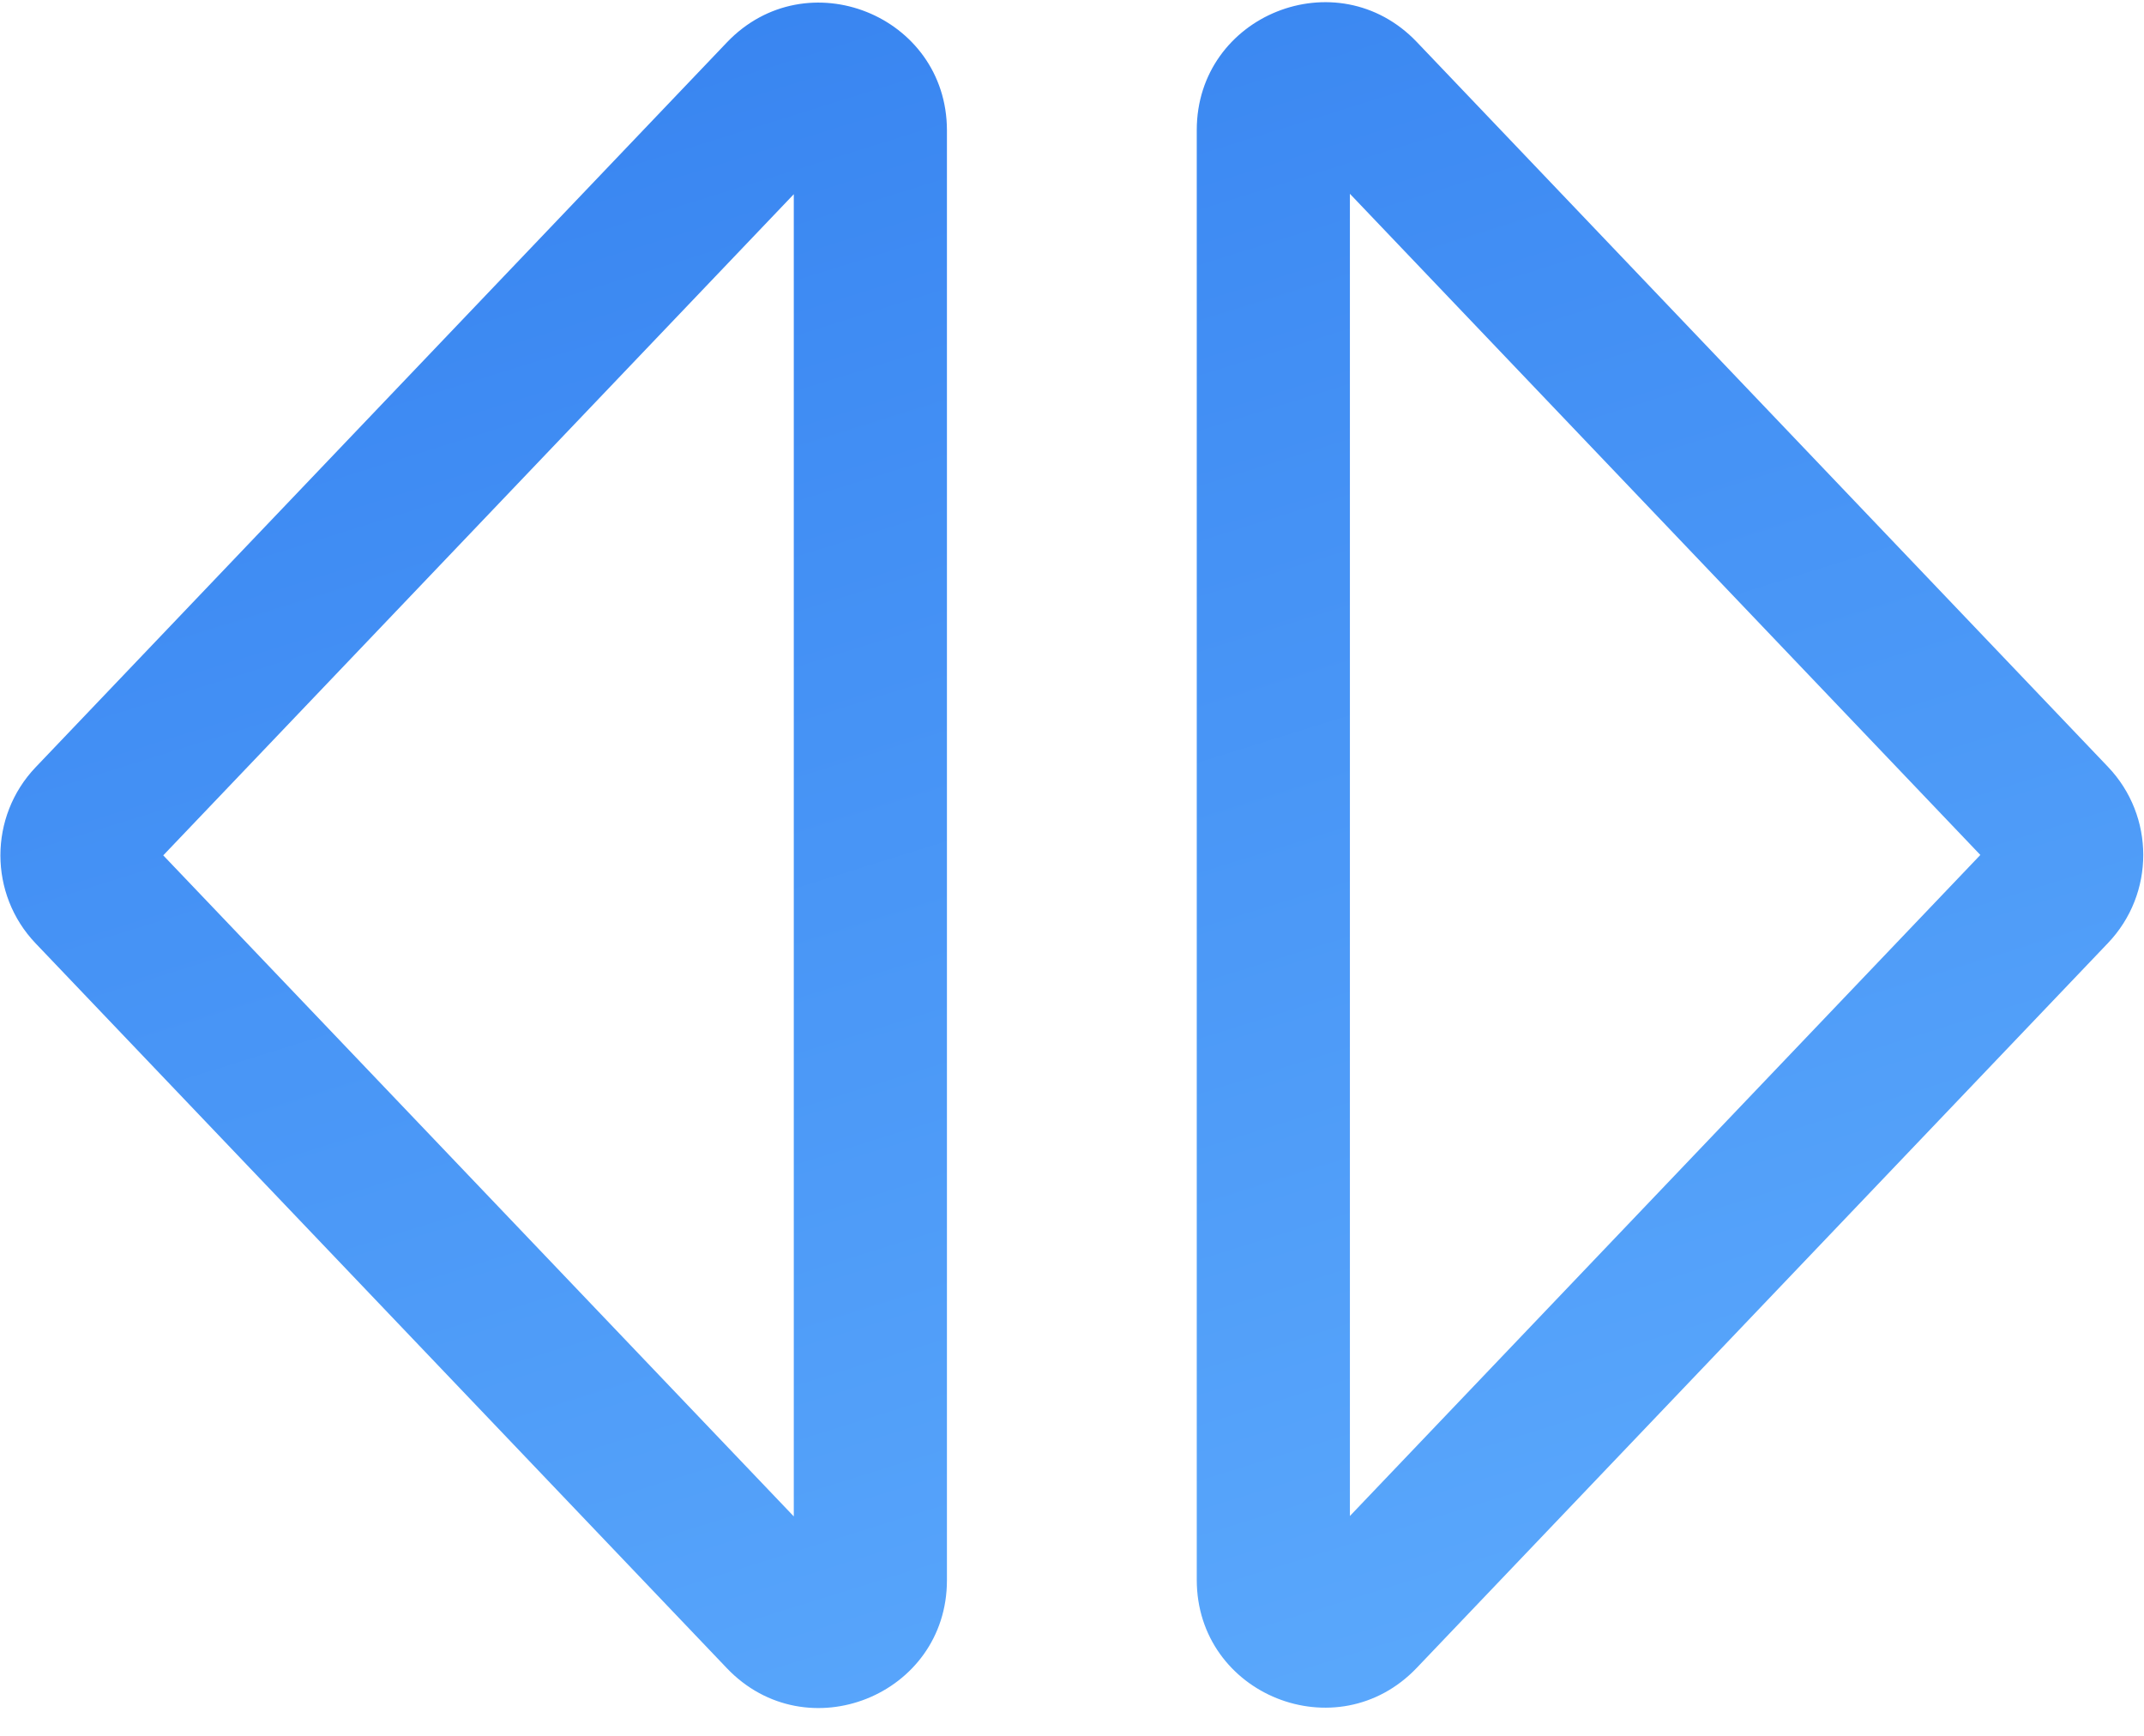 <svg width="21" height="17" viewBox="0 0 21 17" fill="none" xmlns="http://www.w3.org/2000/svg">
<path fill-rule="evenodd" clip-rule="evenodd" d="M13.222 1.898L19.397 8.373L13.222 14.847V1.898ZM20.647 7.51C21.108 7.993 21.108 8.753 20.647 9.236L13.877 16.334C13.098 17.151 11.722 16.6 11.722 15.472V1.274C11.722 0.146 13.098 -0.405 13.877 0.411L20.647 7.51ZM7.775 14.851L1.599 8.377L7.775 1.902V14.851ZM0.349 9.239C-0.111 8.757 -0.111 7.997 0.349 7.514L7.12 0.415C7.899 -0.401 9.275 0.15 9.275 1.278V15.476C9.275 16.604 7.899 17.154 7.12 16.338L0.349 9.239Z" fill="url(#paint0_linear)"/>
<defs>
<linearGradient id="paint0_linear" x1="4.057" y1="-3.948" x2="11.915" y2="21.225" gradientUnits="userSpaceOnUse">
<stop stop-color="#307CEE"/>
<stop offset="1" stop-color="#61AFFE"/>
</linearGradient>
</defs>
</svg>

